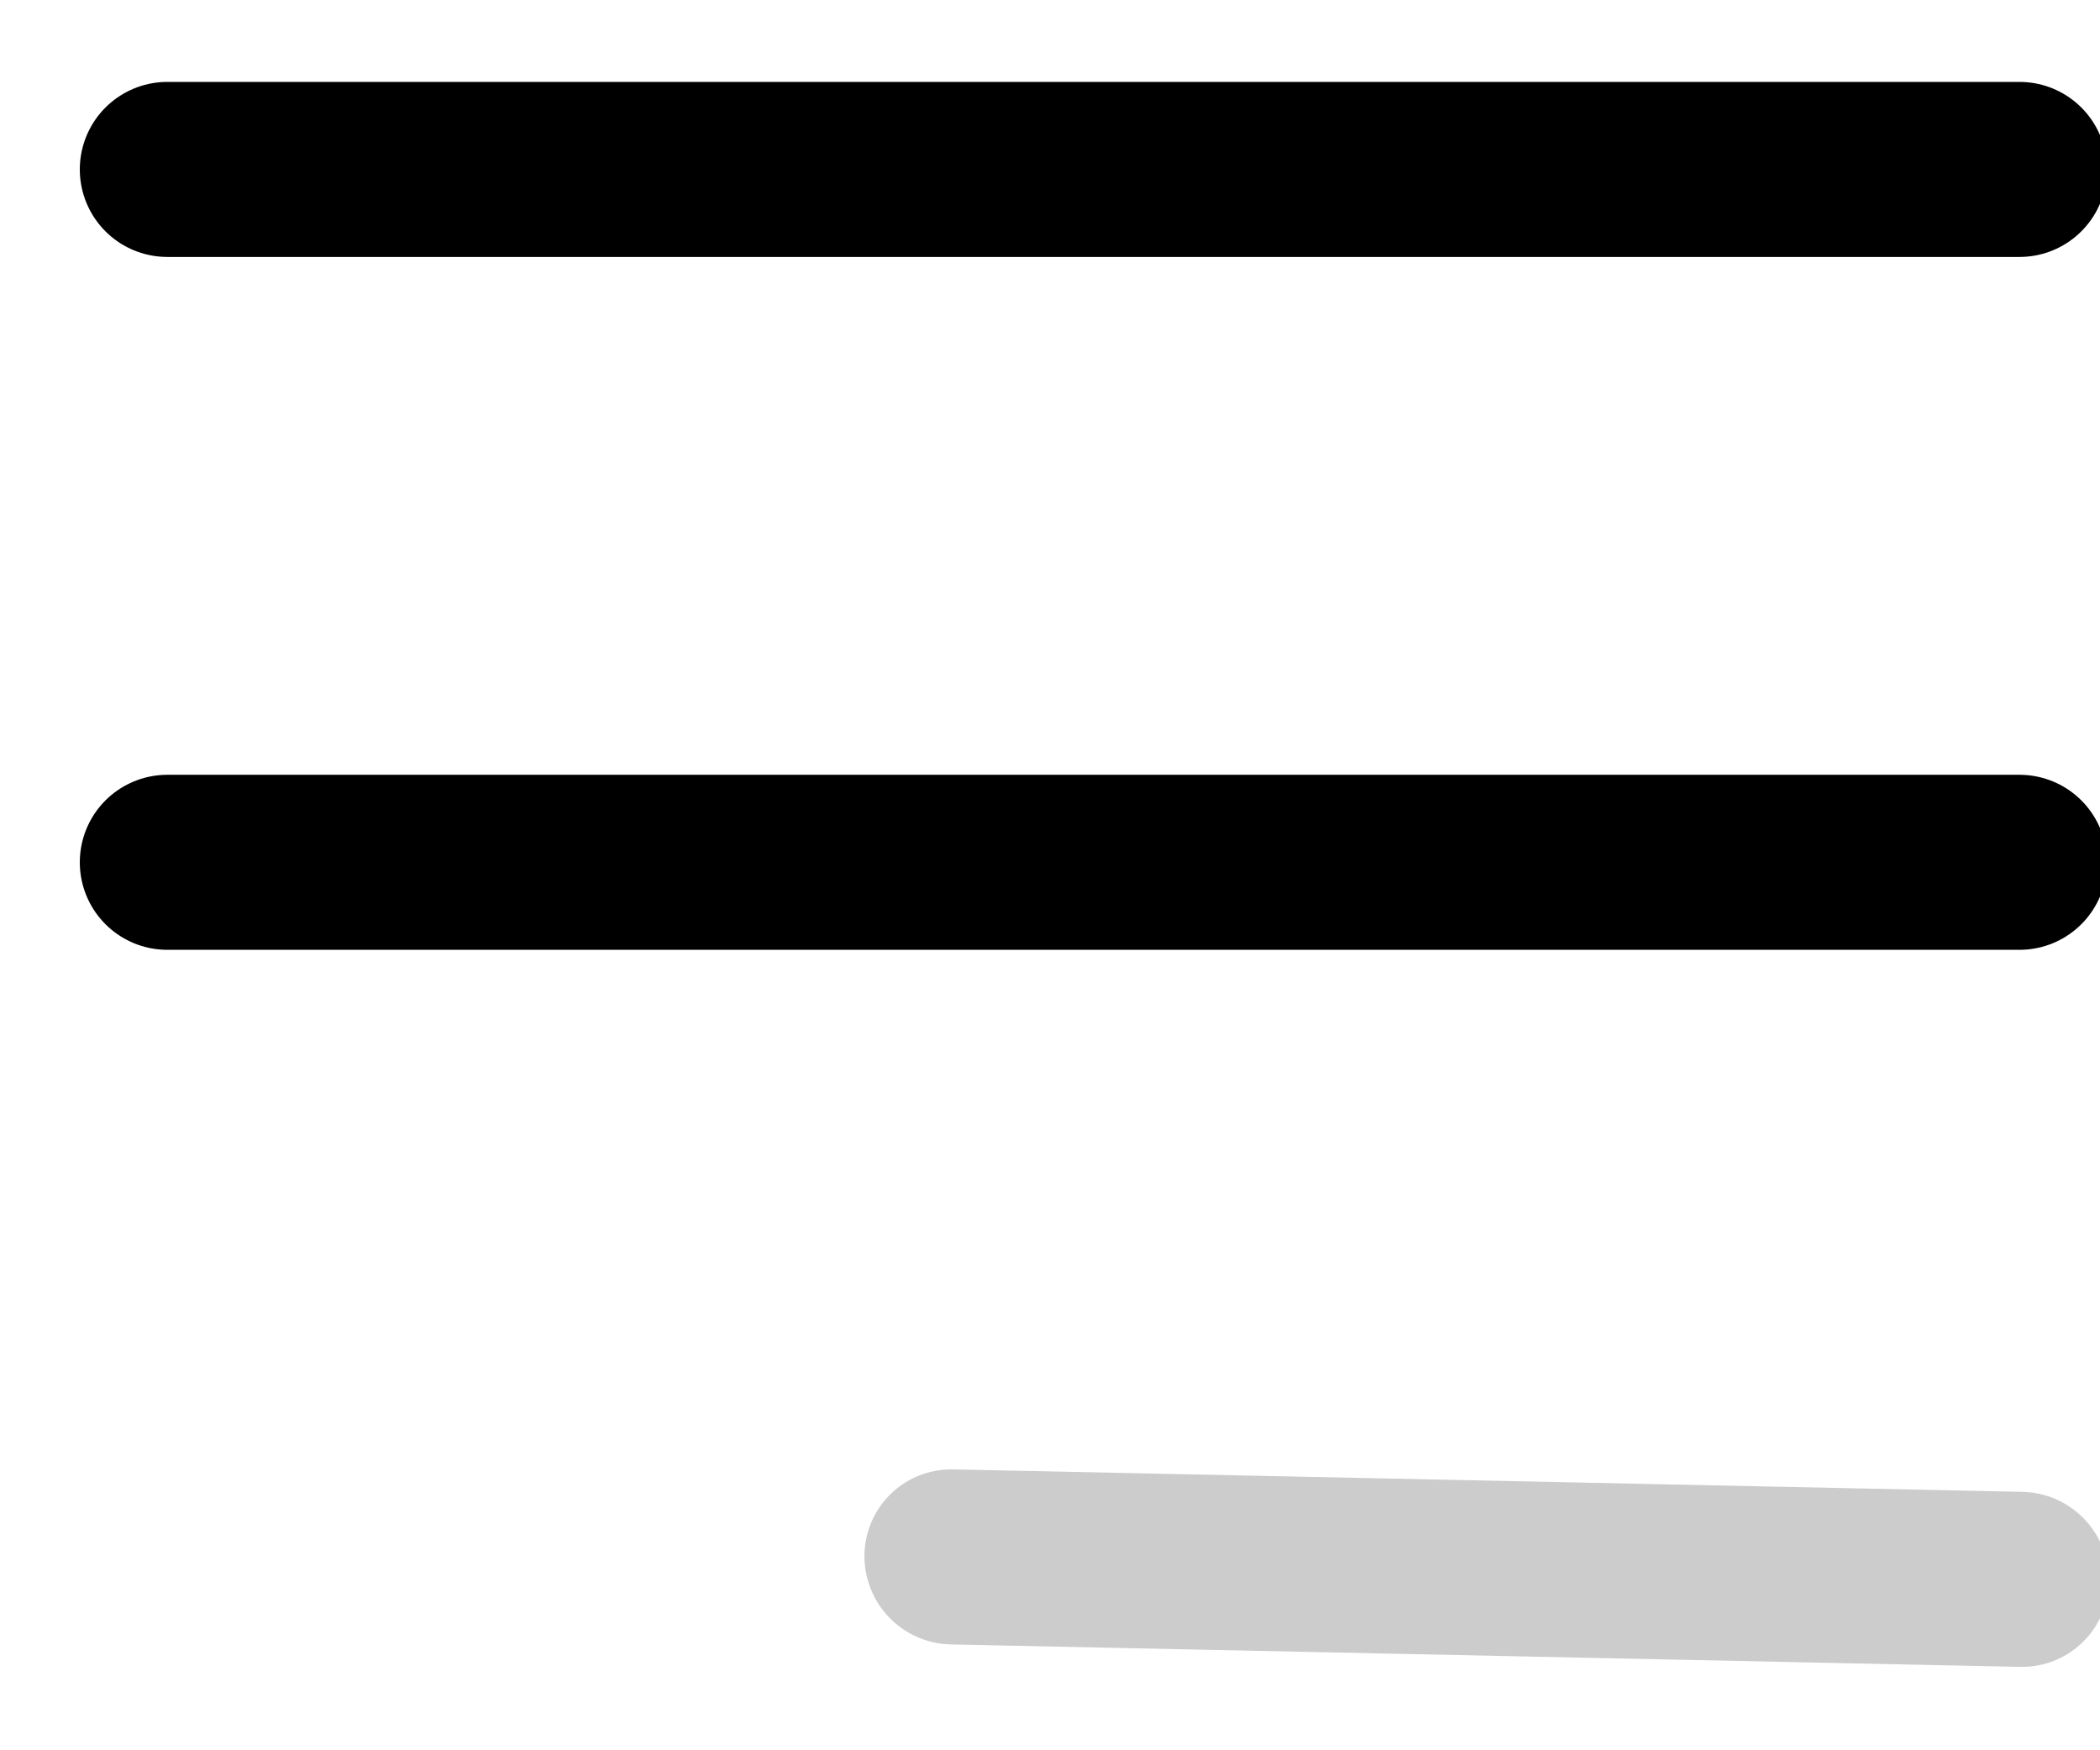 <svg width="18" height="15" viewBox="0 0 18 15" fill="currentColor" xmlns="http://www.w3.org/2000/svg">
<line x1="1.434" y1="1.452" x2="17.31" y2="1.452" stroke="currentColor" stroke-width="1.5" stroke-linecap="round"/>
<line x1="1.434" y1="7.39" x2="17.31" y2="7.39" stroke="currentColor" stroke-width="1.5" stroke-linecap="round"/>
<line opacity="0.2" x1="0.75" y1="-0.75" x2="9.916" y2="-0.75" transform="matrix(1 0.021 -0.014 1 7.399 14.077)" stroke="currentColor" stroke-width="1.5" stroke-linecap="round"/>
</svg>
